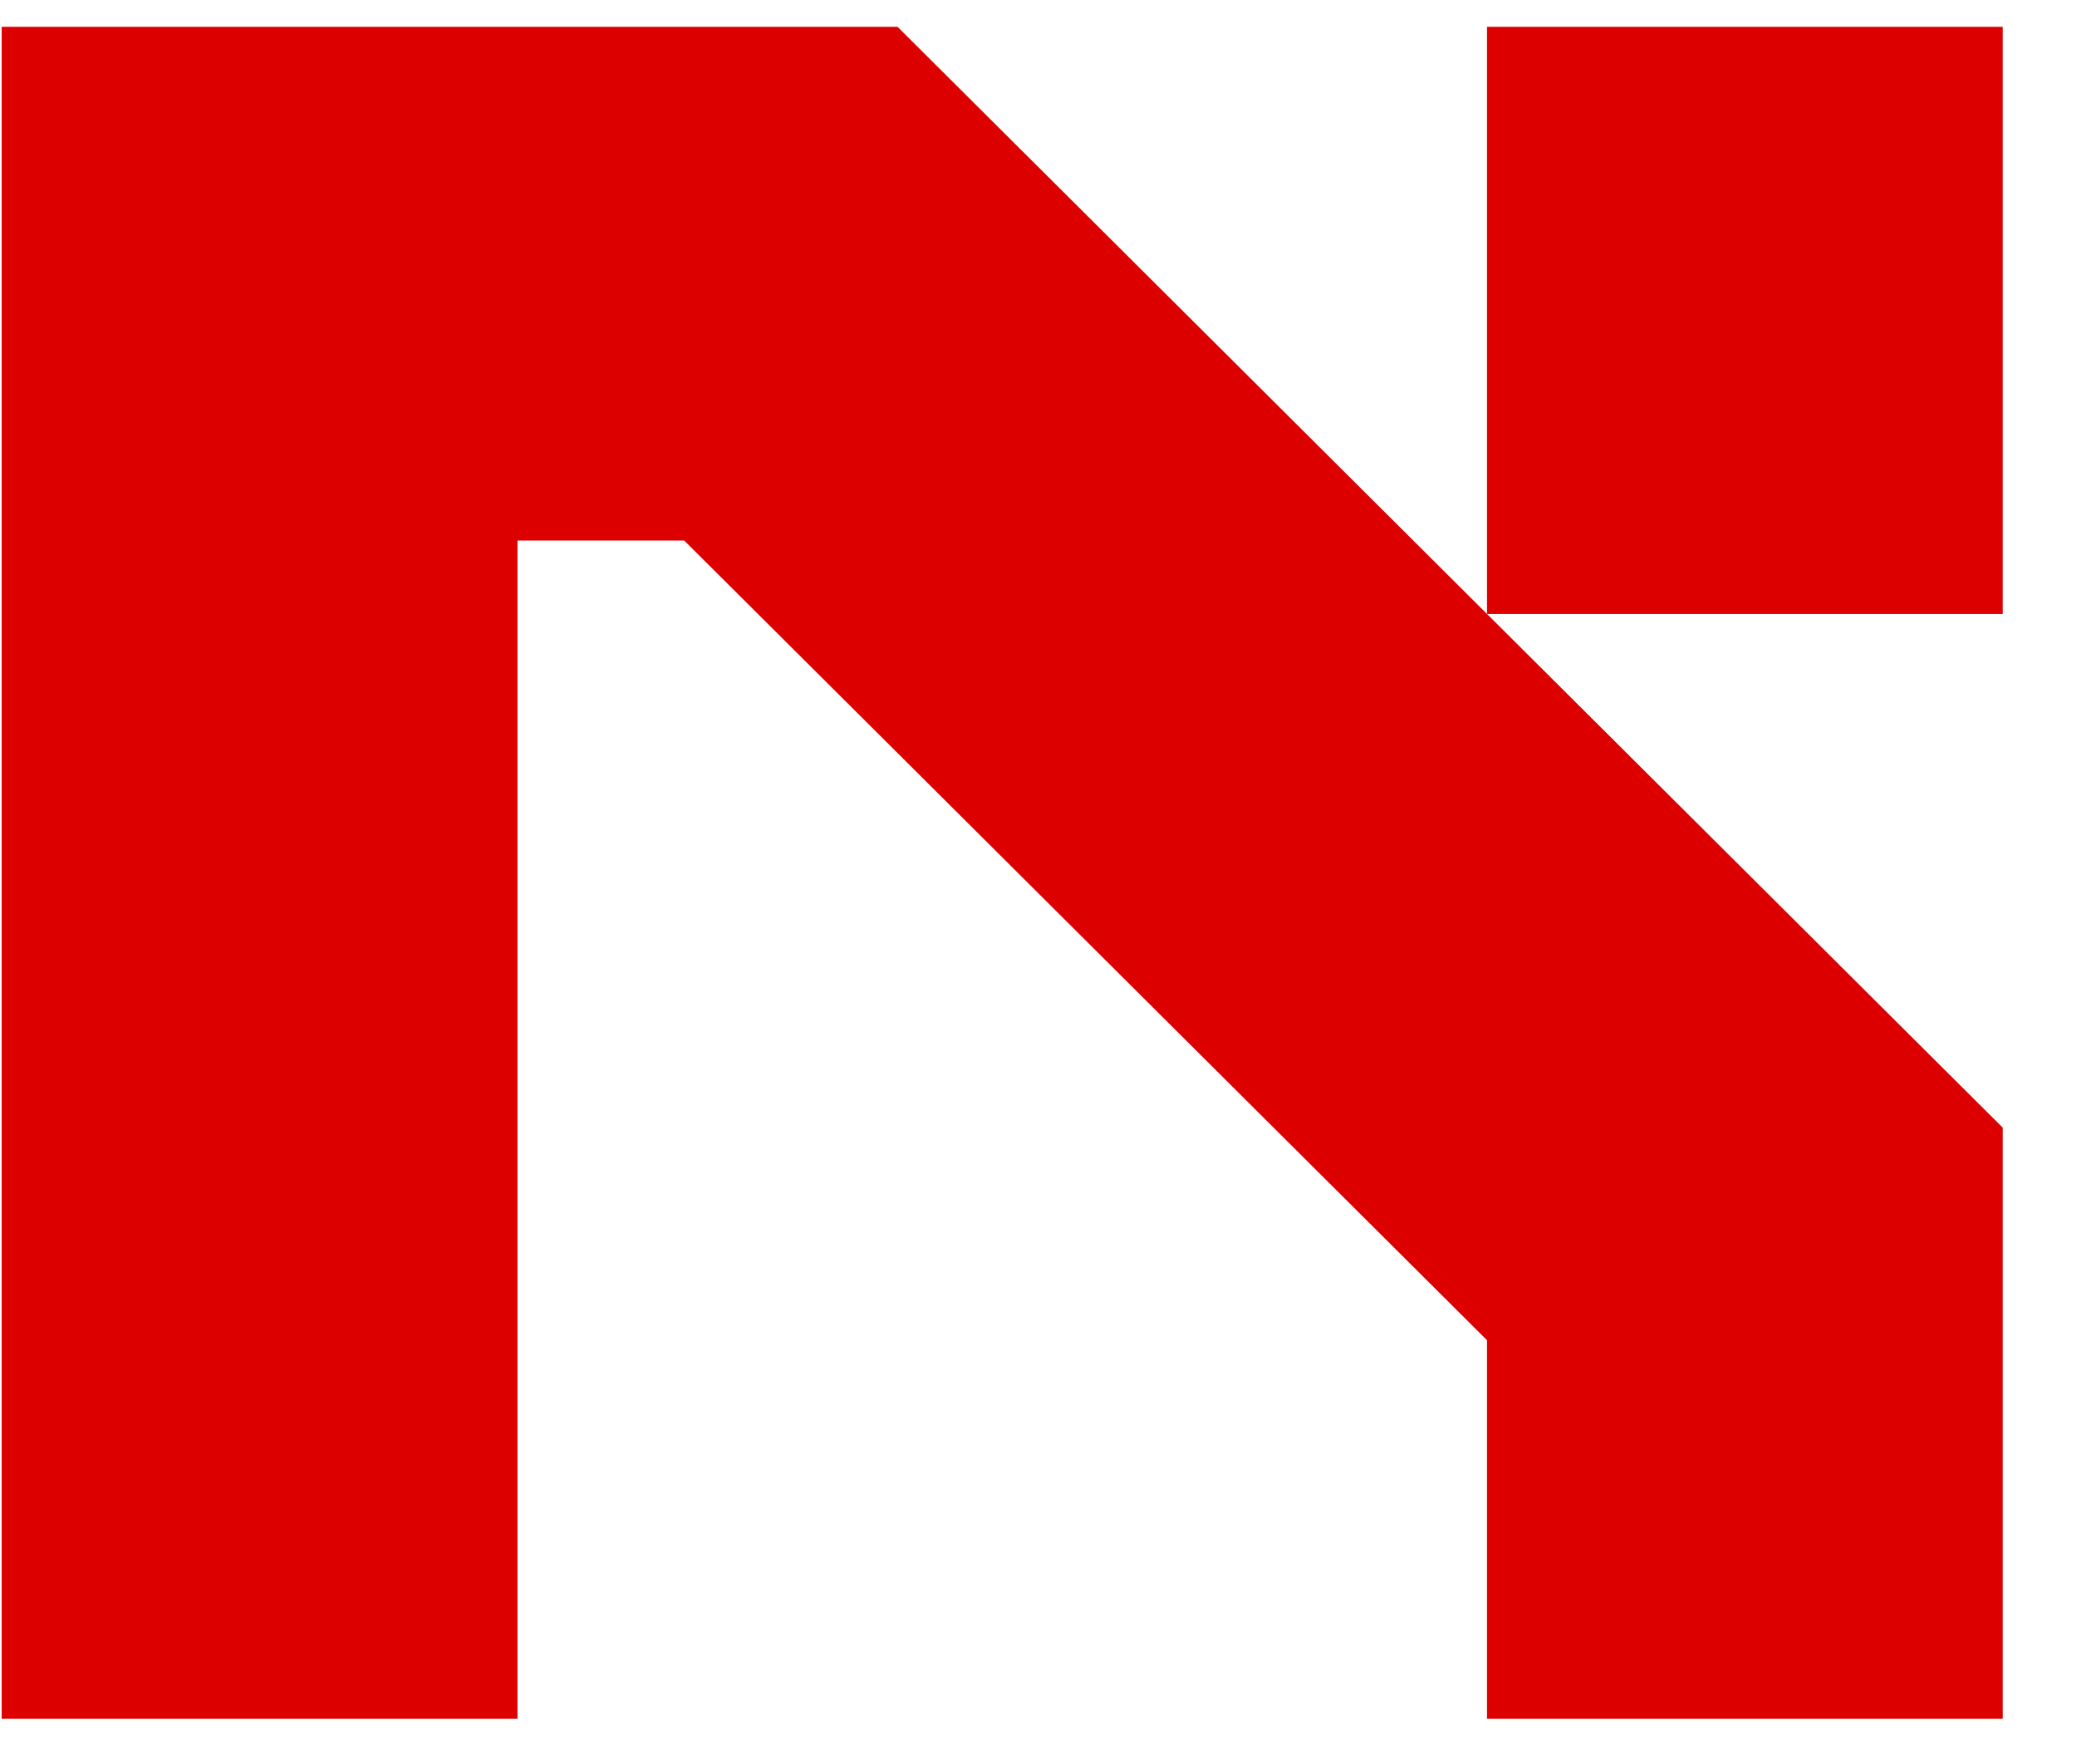 <svg width="53" height="45" viewBox="0 0 53 45" fill="none" xmlns="http://www.w3.org/2000/svg">
    <g clip-path="url(#clip0_302_38)">
        <path
            d="M22.903 0.684L51.107 28.774V43.854H37.945V34.195L17.46 13.792H13.205V43.854H0.043V0.684H22.903ZM37.945 15.665V0.684H51.107V15.665H37.945Z"
            fill="#DC0000" />
    </g>
    <defs>
        <clipPath id="clip0_302_38">
            <rect width="52" height="44" fill="white" transform="translate(0.043 0.269)" />
        </clipPath>
    </defs>
</svg>
